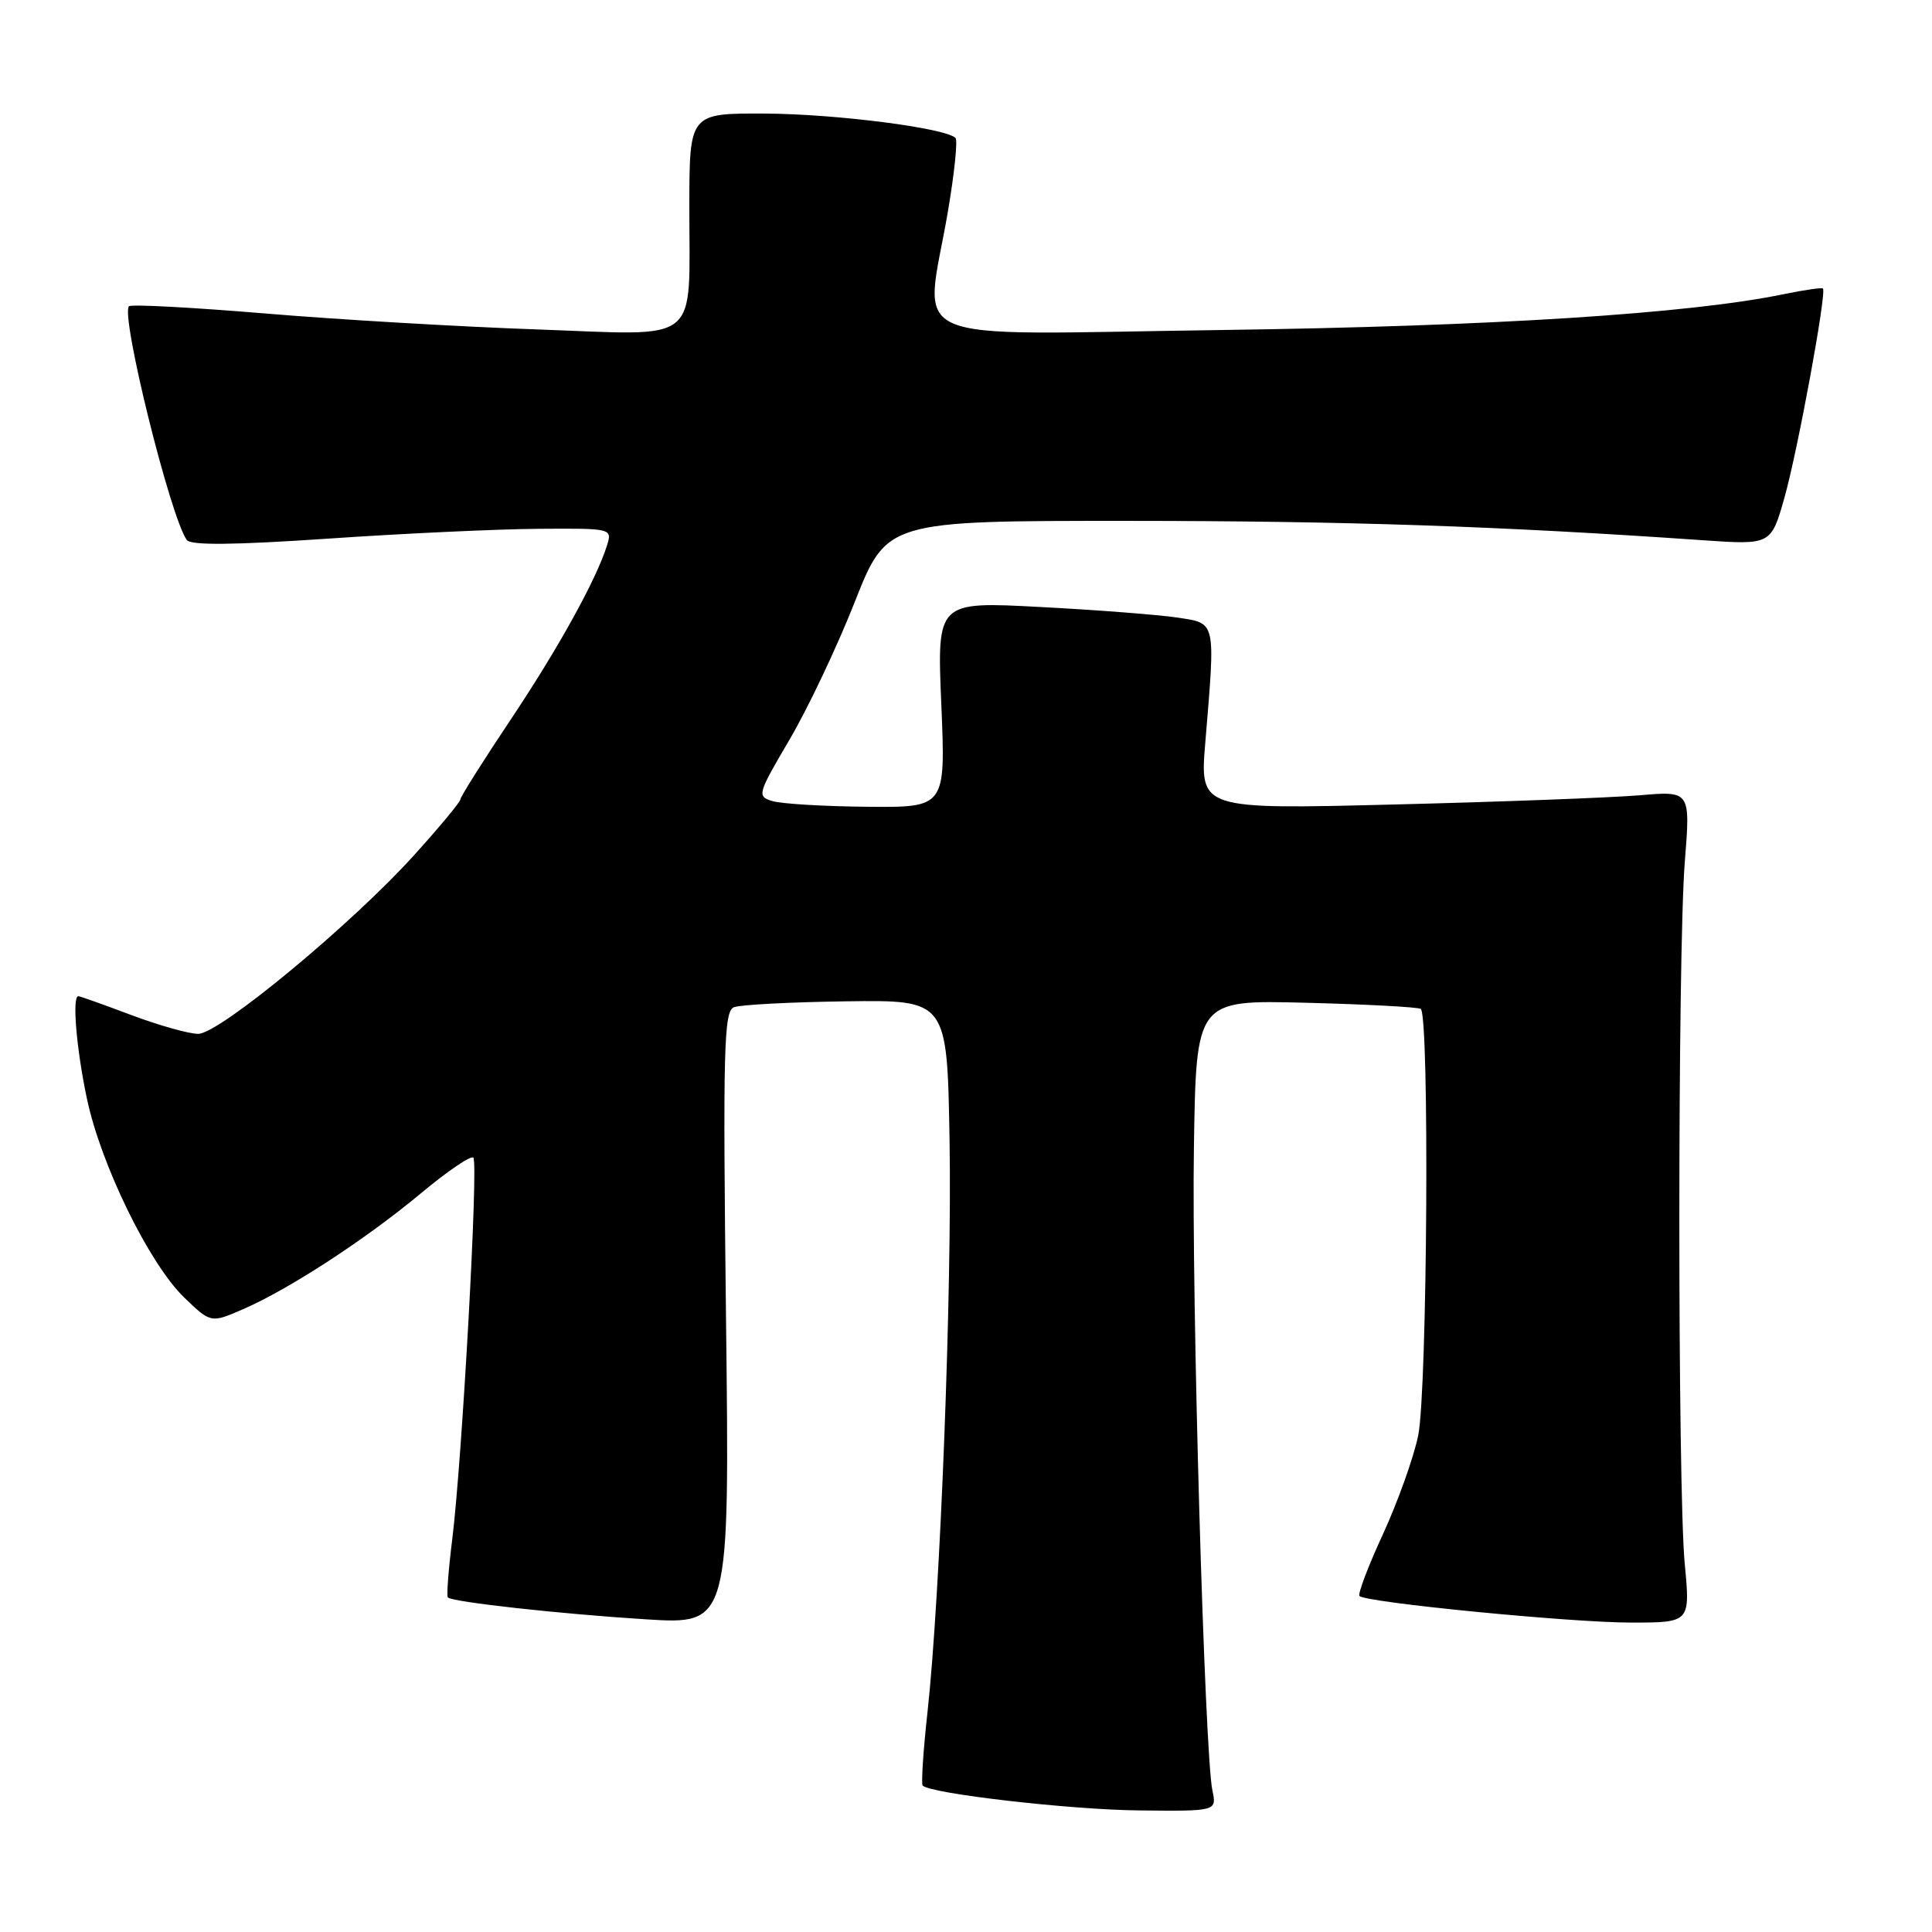 <?xml version="1.0" encoding="UTF-8" standalone="no"?>
<!DOCTYPE svg PUBLIC "-//W3C//DTD SVG 1.1//EN" "http://www.w3.org/Graphics/SVG/1.1/DTD/svg11.dtd" >
<svg xmlns="http://www.w3.org/2000/svg" xmlns:xlink="http://www.w3.org/1999/xlink" version="1.1" viewBox="0 0 256 256">
 <g >
 <path fill="currentColor"
d=" M 160.65 237.25 C 159.62 232.39 157.88 172.14 158.20 152.00 C 158.50 132.50 158.50 132.50 173.00 132.87 C 180.97 133.07 187.84 133.44 188.25 133.68 C 189.43 134.37 189.13 184.25 187.92 190.20 C 187.32 193.12 185.22 198.99 183.26 203.26 C 181.29 207.52 179.89 211.22 180.14 211.48 C 181.01 212.34 208.13 215.00 216.08 215.00 C 223.97 215.00 223.97 215.00 223.24 207.25 C 222.28 197.14 222.28 126.23 223.25 114.15 C 223.99 104.80 223.99 104.80 217.25 105.38 C 213.54 105.69 198.91 106.25 184.73 106.60 C 158.97 107.25 158.97 107.25 159.71 98.37 C 161.06 82.09 161.18 82.62 156.00 81.83 C 153.53 81.46 145.35 80.82 137.83 80.43 C 124.15 79.70 124.15 79.70 124.73 93.35 C 125.30 107.00 125.30 107.00 114.90 106.90 C 109.18 106.85 103.54 106.51 102.36 106.15 C 100.28 105.52 100.36 105.25 104.60 98.03 C 107.02 93.93 110.91 85.72 113.25 79.79 C 117.50 69.01 117.50 69.01 149.50 69.02 C 178.29 69.03 198.59 69.71 225.59 71.58 C 234.68 72.21 234.68 72.21 236.47 65.86 C 238.22 59.65 242.06 38.77 241.55 38.23 C 241.41 38.08 239.09 38.42 236.40 38.97 C 223.88 41.57 197.64 43.24 161.75 43.73 C 118.52 44.32 122.51 46.04 125.59 28.10 C 126.46 23.01 126.92 18.59 126.61 18.28 C 125.29 16.96 110.77 15.10 101.43 15.05 C 91.36 15.00 91.36 15.00 91.34 27.25 C 91.32 45.95 93.20 44.43 71.13 43.65 C 60.89 43.29 44.65 42.34 35.05 41.53 C 25.45 40.73 17.37 40.30 17.09 40.58 C 15.94 41.73 22.57 68.52 24.75 71.55 C 25.27 72.28 30.98 72.22 43.50 71.37 C 53.40 70.69 65.92 70.11 71.32 70.07 C 81.05 70.00 81.13 70.02 80.44 72.25 C 79.03 76.78 73.95 85.97 67.55 95.53 C 63.95 100.92 61.00 105.60 61.00 105.93 C 61.00 106.26 58.26 109.56 54.91 113.27 C 46.65 122.43 29.07 136.99 26.27 136.99 C 25.05 137.00 21.06 135.87 17.40 134.50 C 13.75 133.12 10.59 132.00 10.38 132.00 C 9.54 132.00 10.11 138.88 11.50 145.50 C 13.34 154.29 19.76 167.43 24.40 171.92 C 27.94 175.33 27.94 175.33 32.22 173.47 C 38.34 170.81 48.48 164.20 55.82 158.08 C 59.30 155.18 62.40 153.07 62.72 153.39 C 63.41 154.08 61.24 193.33 59.93 203.92 C 59.42 208.00 59.16 211.49 59.34 211.67 C 59.94 212.28 74.30 213.86 85.59 214.57 C 96.68 215.26 96.68 215.26 96.20 174.65 C 95.78 138.82 95.91 133.97 97.26 133.46 C 98.10 133.13 104.80 132.78 112.14 132.68 C 125.50 132.50 125.50 132.50 125.82 151.00 C 126.16 170.77 124.59 211.46 122.90 226.85 C 122.33 231.99 122.05 236.38 122.26 236.60 C 123.34 237.67 141.72 239.79 150.87 239.89 C 161.23 240.00 161.23 240.00 160.65 237.25 Z "/>
</g>
</svg>